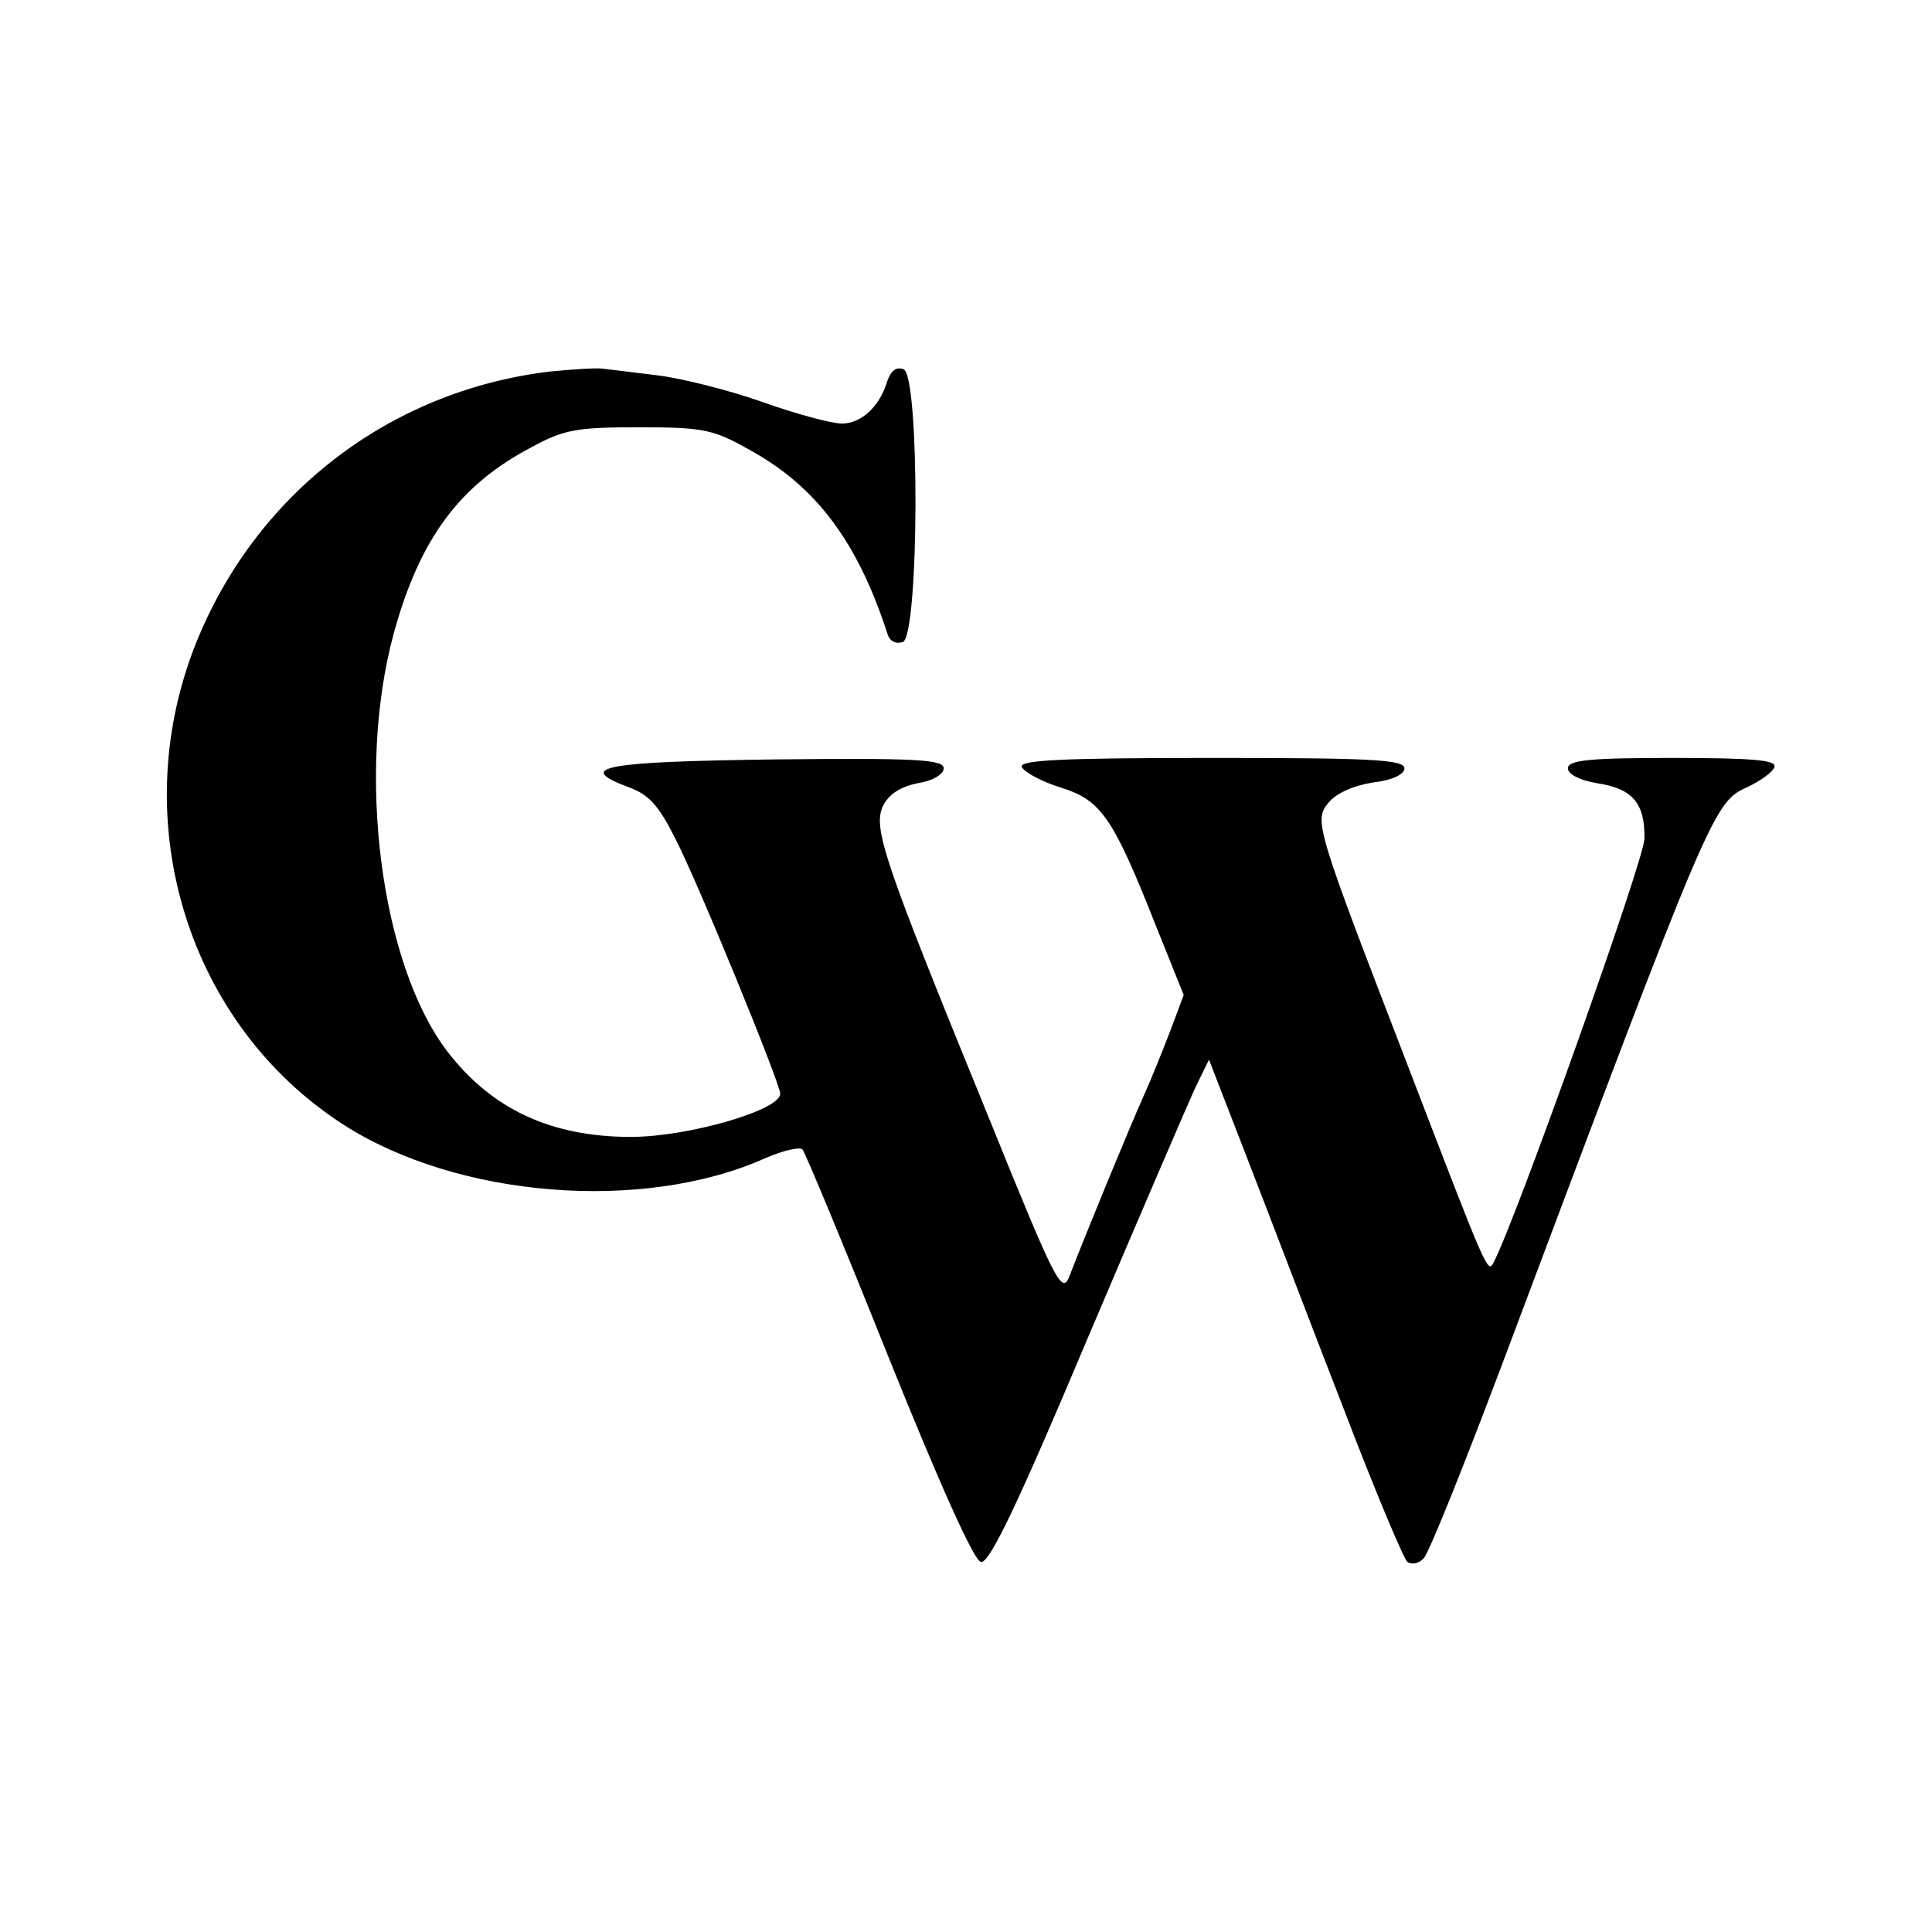 <svg version="1" xmlns="http://www.w3.org/2000/svg" width="346.667" height="346.667" viewBox="0 0 260 260"><path d="M74 50c-21.7 2.6-39.8 16.6-47.8 37-9.3 23.9-.8 51 20.1 64.4 15.3 9.8 40.2 11.8 56.6 4.5 2.5-1.1 4.8-1.6 5.1-1.2.4.5 5.6 13 11.6 28 6.8 16.9 11.5 27.4 12.4 27.5 1.1.3 4.9-7.6 14.2-29.7 7-16.5 13.6-31.8 14.6-34l1.9-3.9 5 12.9c2.8 7.2 8.5 22.2 12.9 33.5 4.3 11.3 8.3 20.8 8.8 21.2.6.4 1.6.2 2.2-.5.7-.7 5.3-12.2 10.4-25.7 28.5-75.9 28.6-76 33.2-78.1 1.7-.8 3.4-2 3.6-2.7.3-.9-2.9-1.2-13.7-1.2-11.3 0-14.1.3-14.1 1.4 0 .8 1.6 1.6 3.9 2 4.8.7 6.5 2.7 6.4 7.5-.1 3-17.3 51.3-20.3 57-.8 1.5-.8 1.5-11.7-26.9-12.3-31.9-12.5-32.6-10.5-35 1.1-1.3 3.4-2.3 6-2.7 2.6-.3 4.2-1.1 4.2-1.9 0-1.2-4.7-1.4-26-1.4-20.3 0-25.8.3-25.5 1.2.3.7 2.7 2 5.3 2.8 5.4 1.7 7 4 12.8 18.7l3.7 9.2-1.8 4.8c-1 2.6-2.6 6.6-3.6 8.8-1.8 4-8.1 19.3-10 24.3-1 2.5-1.9.7-11-21.8-14.1-34.5-15.4-38.5-14.1-41.5.8-1.6 2.3-2.6 4.7-3.1 2-.3 3.5-1.2 3.5-2 0-1.2-3.7-1.4-22.7-1.2-23 .3-27 1-19.8 3.7 2.8 1 4.1 2.4 6.4 7 3 5.8 14.1 32.9 14.1 34.3 0 2.2-12.4 5.8-20.1 5.8-10.7 0-18.7-3.7-24.7-11.5-9-11.8-12.3-37.6-7.2-56.3 3.5-12.7 8.8-19.9 18.5-25 4.4-2.4 6.1-2.7 14.5-2.7 8.7 0 10 .3 14.8 3 9 4.9 14.6 12.4 18.6 24.7.3 1.1 1.1 1.5 2.1 1.2 2.2-.9 2.3-35.9.1-36.7-1-.4-1.7.2-2.2 1.6-1 3.4-3.5 5.7-6.1 5.7-1.4 0-6.2-1.3-10.7-2.9-4.5-1.6-10.9-3.2-14.2-3.6-3.2-.4-6.6-.8-7.4-.9-.8-.1-4 .1-7 .4z"/></svg>